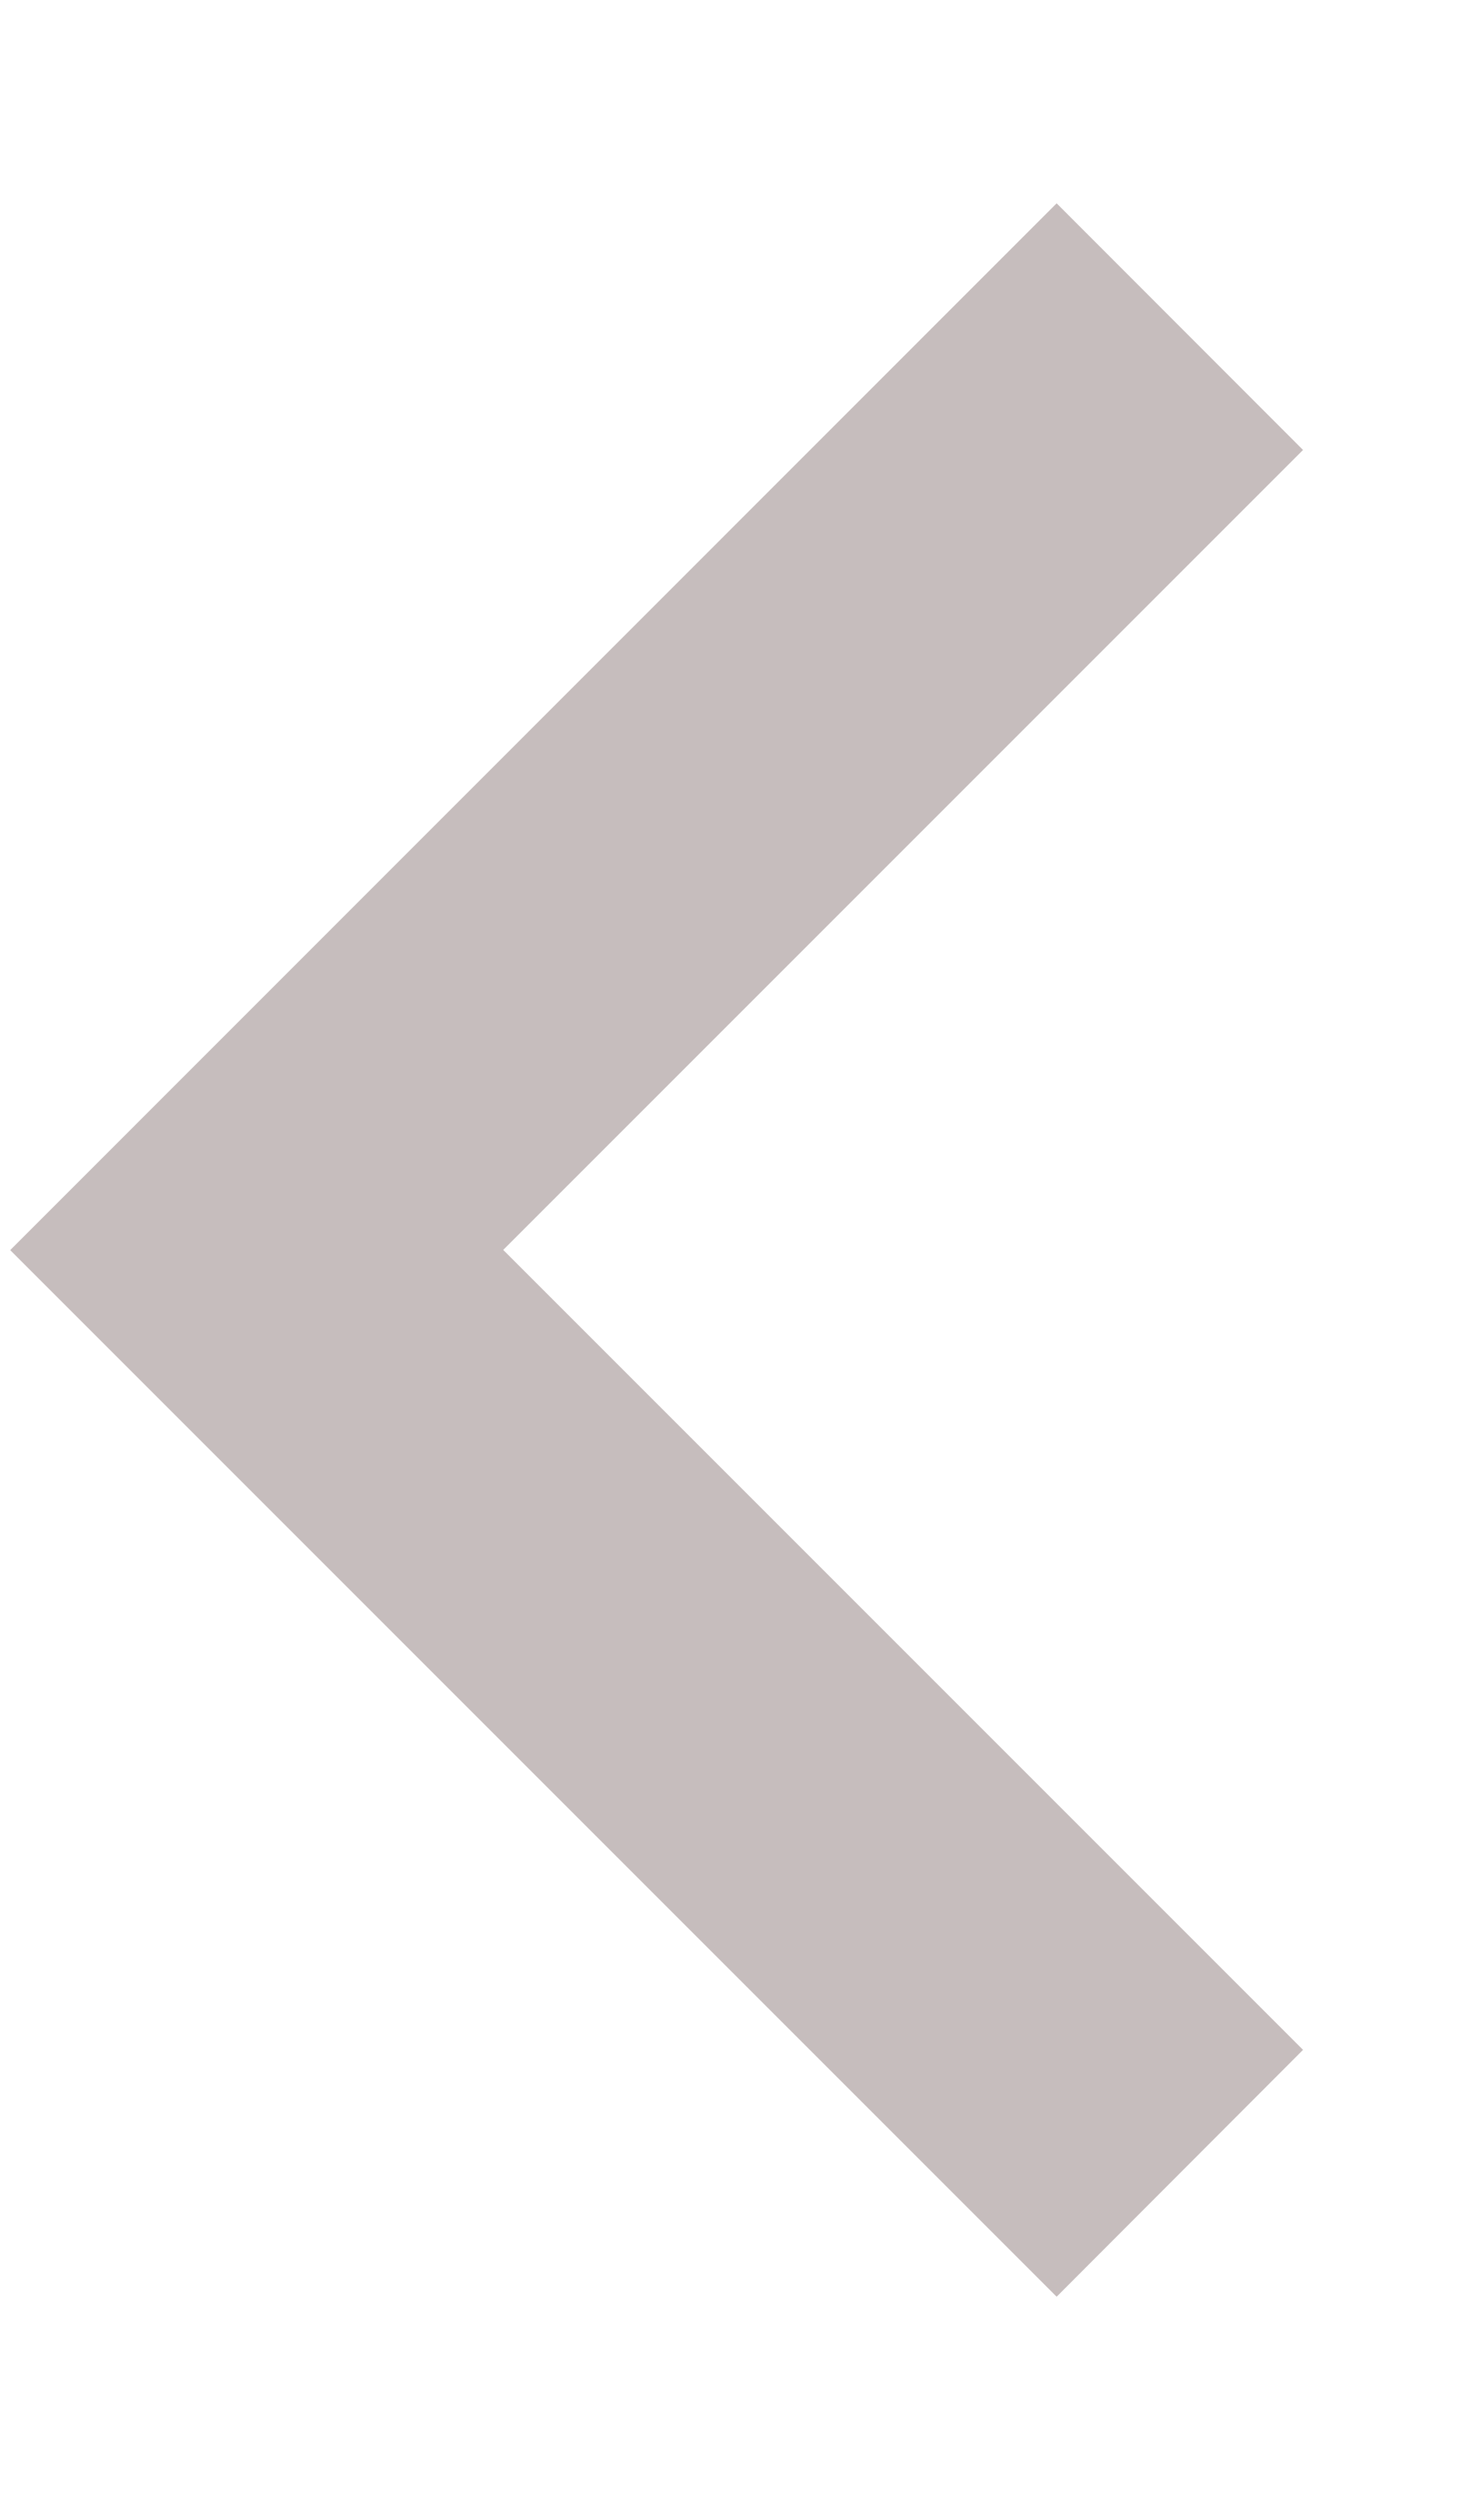 <svg width="7" height="12" fill="none" xmlns="http://www.w3.org/2000/svg"><path fill-rule="evenodd" clip-rule="evenodd" d="M6.256 2.16L5.073.976.05 6v.002l5.023 5.023L6.256 9.84 2.416 6l3.84-3.84z" fill="#C6BDBD"/></svg>